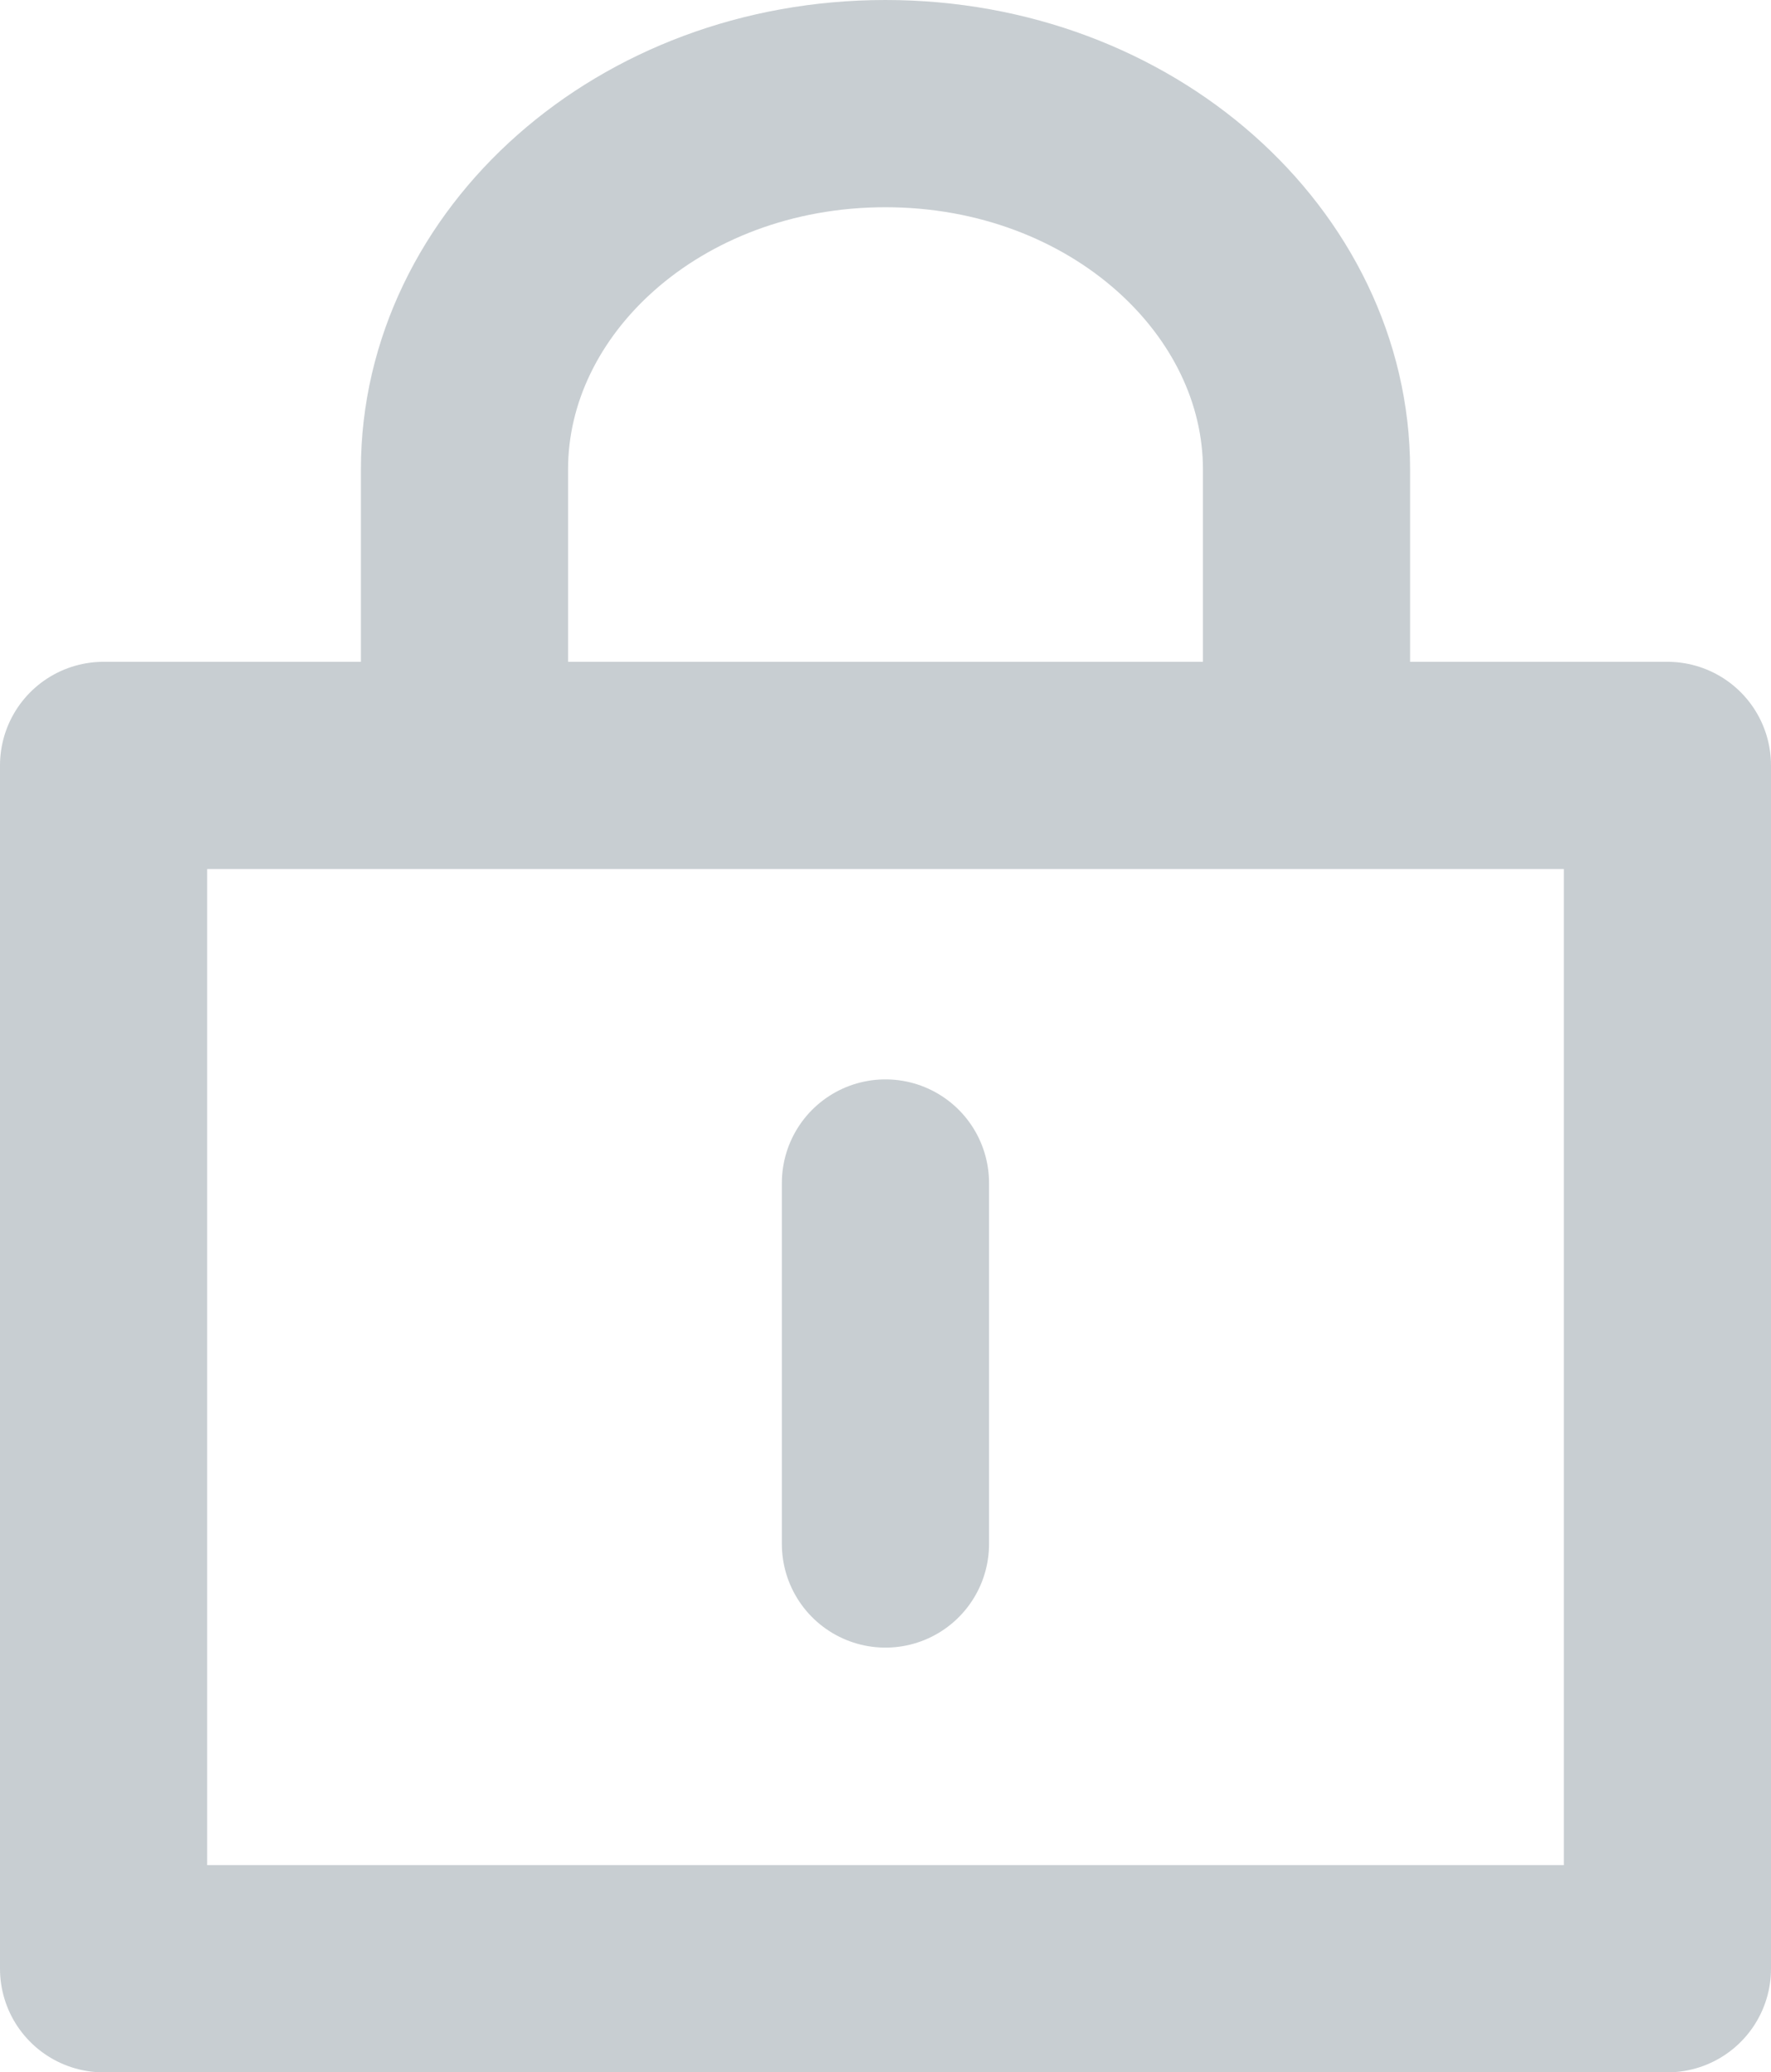 <?xml version="1.0" encoding="utf-8"?>
<!-- Generator: Adobe Illustrator 22.0.1, SVG Export Plug-In . SVG Version: 6.00 Build 0)  -->
<svg version="1.1" id="Слой_1" xmlns="http://www.w3.org/2000/svg" xmlns:xlink="http://www.w3.org/1999/xlink" x="0px" y="0px"
	 viewBox="0 0 17.097 20" style="enable-background:new 0 0 17.097 20;" xml:space="preserve">
<path style="fill:none;stroke:#C8CED2;stroke-width:2;stroke-linecap:round;stroke-linejoin:round;stroke-miterlimit:10;" d="
	M1,7.387V19h15.097V7.387H1z M12.613,7.387V4.53c0-1.899-1.777-3.53-4.065-3.53S4.484,2.626,4.484,4.53v2.857"/>
<path style="fill:none;stroke:#C8CED2;stroke-width:2;stroke-linecap:round;stroke-linejoin:round;stroke-miterlimit:10;" d="
	M8.548,14.901v-3.484"/>
</svg>
